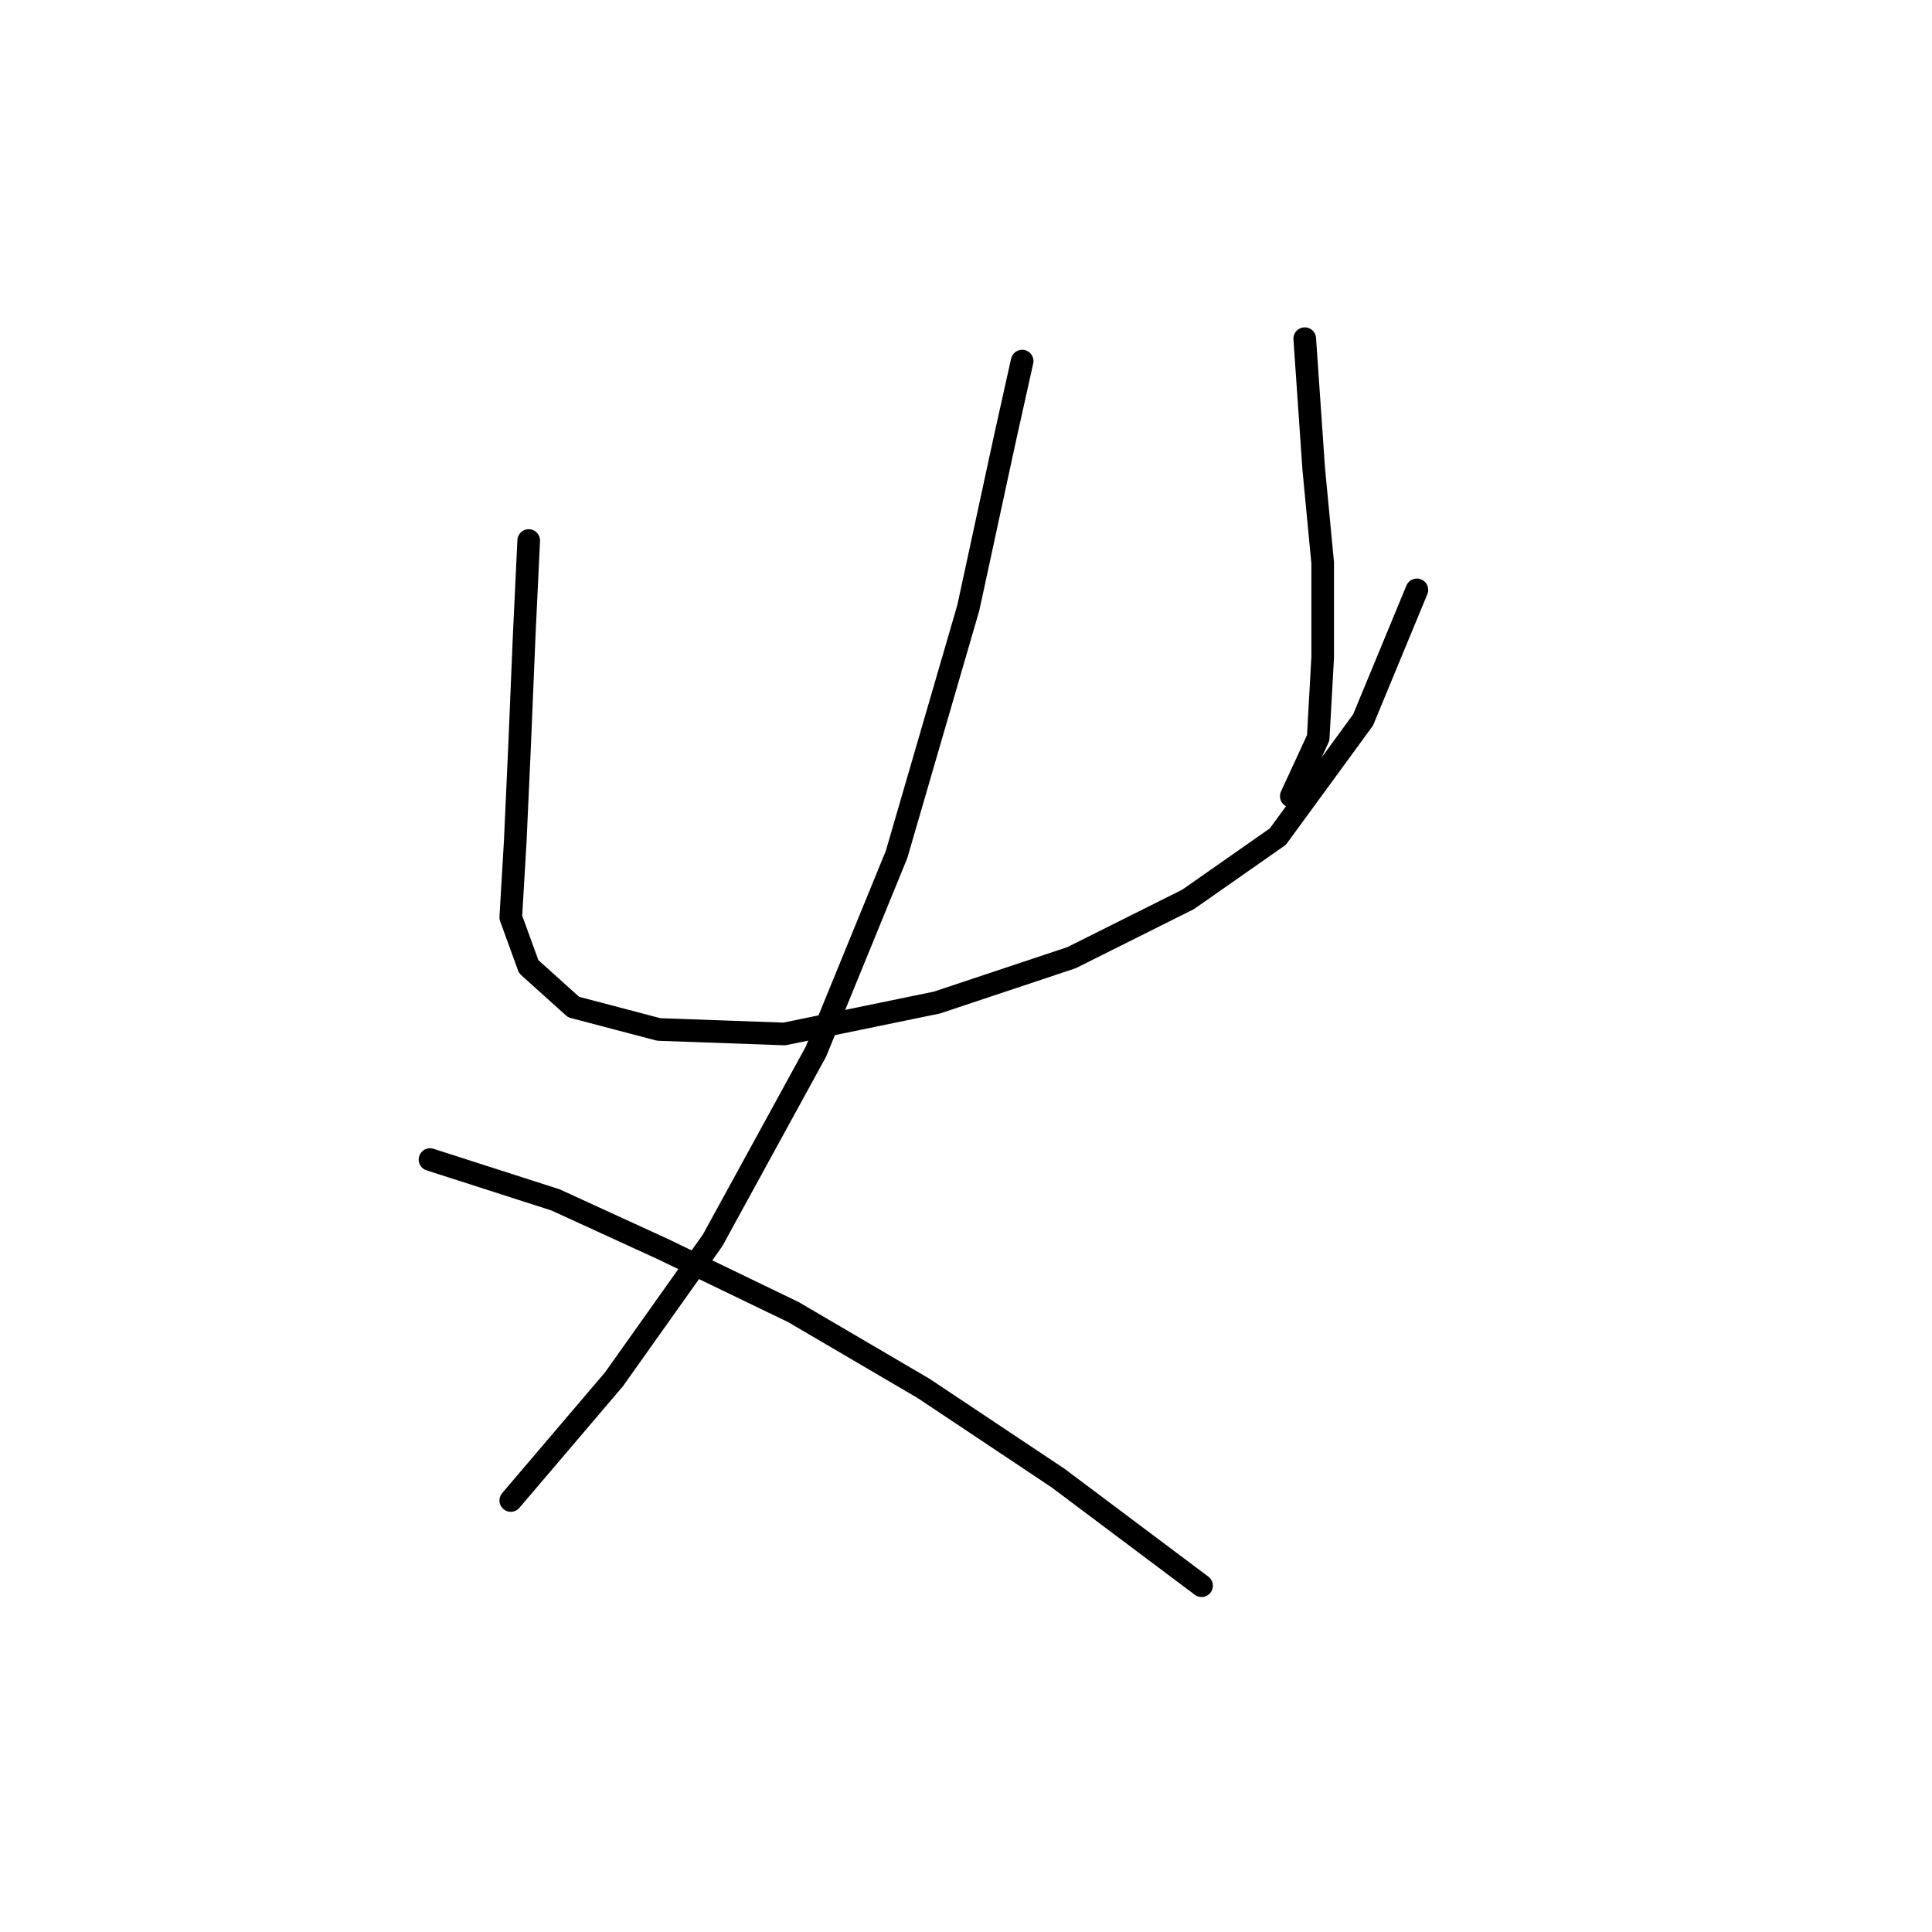 <?xml version="1.0" standalone="no"?>
    <svg width="256" height="256" xmlns="http://www.w3.org/2000/svg" version="1.1">
    <polyline stroke="black" stroke-width="3" stroke-linecap="round" fill="transparent" stroke-linejoin="round" points="70.057 71.623 69.463 84.105 68.868 98.371 68.274 111.447 67.68 121.551 70.057 128.09 76.001 133.439 87.294 136.411 103.937 137.005 124.146 132.845 141.977 126.901 157.431 119.174 169.319 110.853 180.612 95.399 187.745 78.162 187.745 78.162 " />
        <polyline stroke="black" stroke-width="3" stroke-linecap="round" fill="transparent" stroke-linejoin="round" points="172.885 44.876 174.074 62.113 175.263 74.595 175.263 87.077 174.668 97.776 171.102 105.503 171.102 105.503 " />
        <polyline stroke="black" stroke-width="3" stroke-linecap="round" fill="transparent" stroke-linejoin="round" points="135.439 47.848 133.061 58.547 128.306 80.539 118.796 113.23 108.097 139.383 94.427 164.347 81.35 182.773 67.68 198.821 67.68 198.821 " />
        <polyline stroke="black" stroke-width="3" stroke-linecap="round" fill="transparent" stroke-linejoin="round" points="56.981 153.648 73.623 158.997 87.889 165.536 105.126 173.857 122.363 183.961 140.194 195.849 159.214 210.114 159.214 210.114 " />
        </svg>